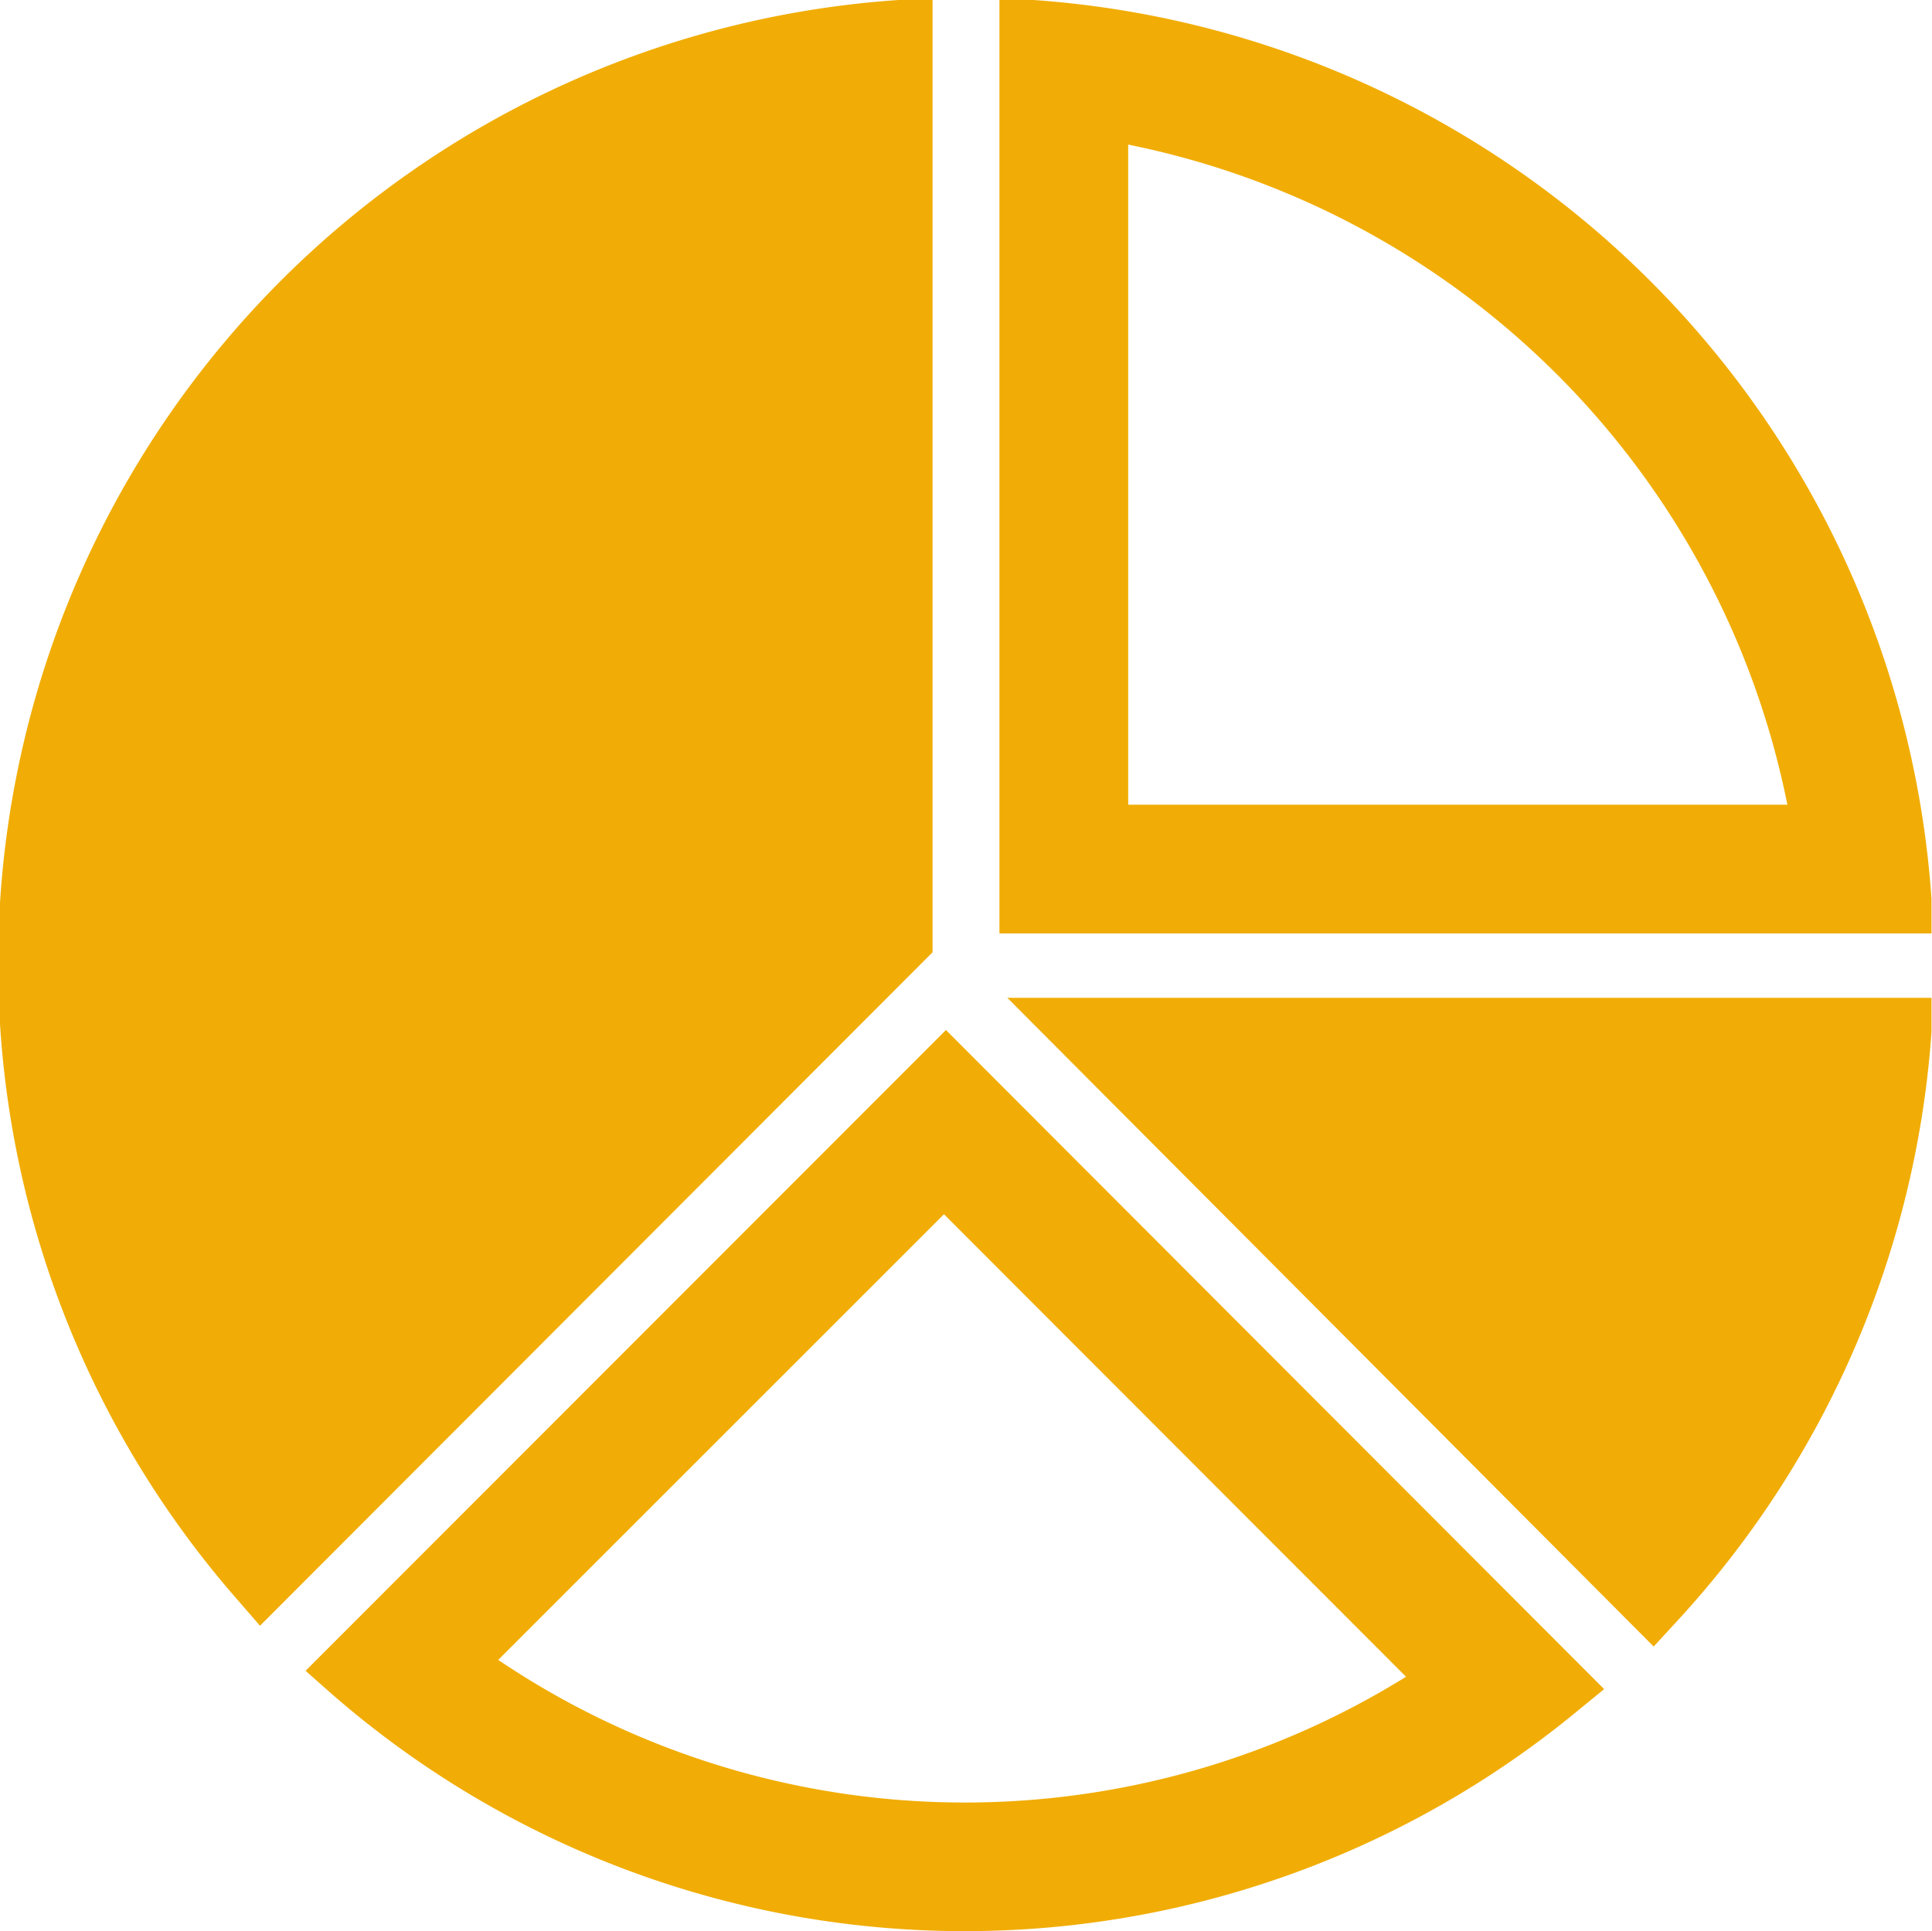 <svg xmlns="http://www.w3.org/2000/svg" viewBox="0 0 39.01 39"><title>plus-10</title><g id="87f719c3-dd4a-4a84-a093-4070718f9641" data-name="Layer 2"><g id="2ce6eb4e-2ace-4bf2-a13f-73a1e48f78eb" data-name="Layer 1"><path d="M39,18.15A19.54,19.54,0,0,0,20.87,0l-.69,0V18.85H39ZM22.78,16.25V2.92A17,17,0,0,1,36.09,16.25Zm10.61,17,.46-.5A19.55,19.55,0,0,0,39,20.84l0-.69H20.34ZM18.83,0l-.69,0A19.5,19.5,0,0,0,4.79,32.3l.46.53,13.58-13.6ZM6.17,33.74l.52.46a19.44,19.44,0,0,0,25.15.36l.55-.45L19.1,20.8ZM19.48,36.4a16.85,16.85,0,0,1-9.42-2.88l9-9,9.33,9.34A16.89,16.89,0,0,1,19.48,36.4Z" style="fill:#f1ad05"/></g></g></svg>